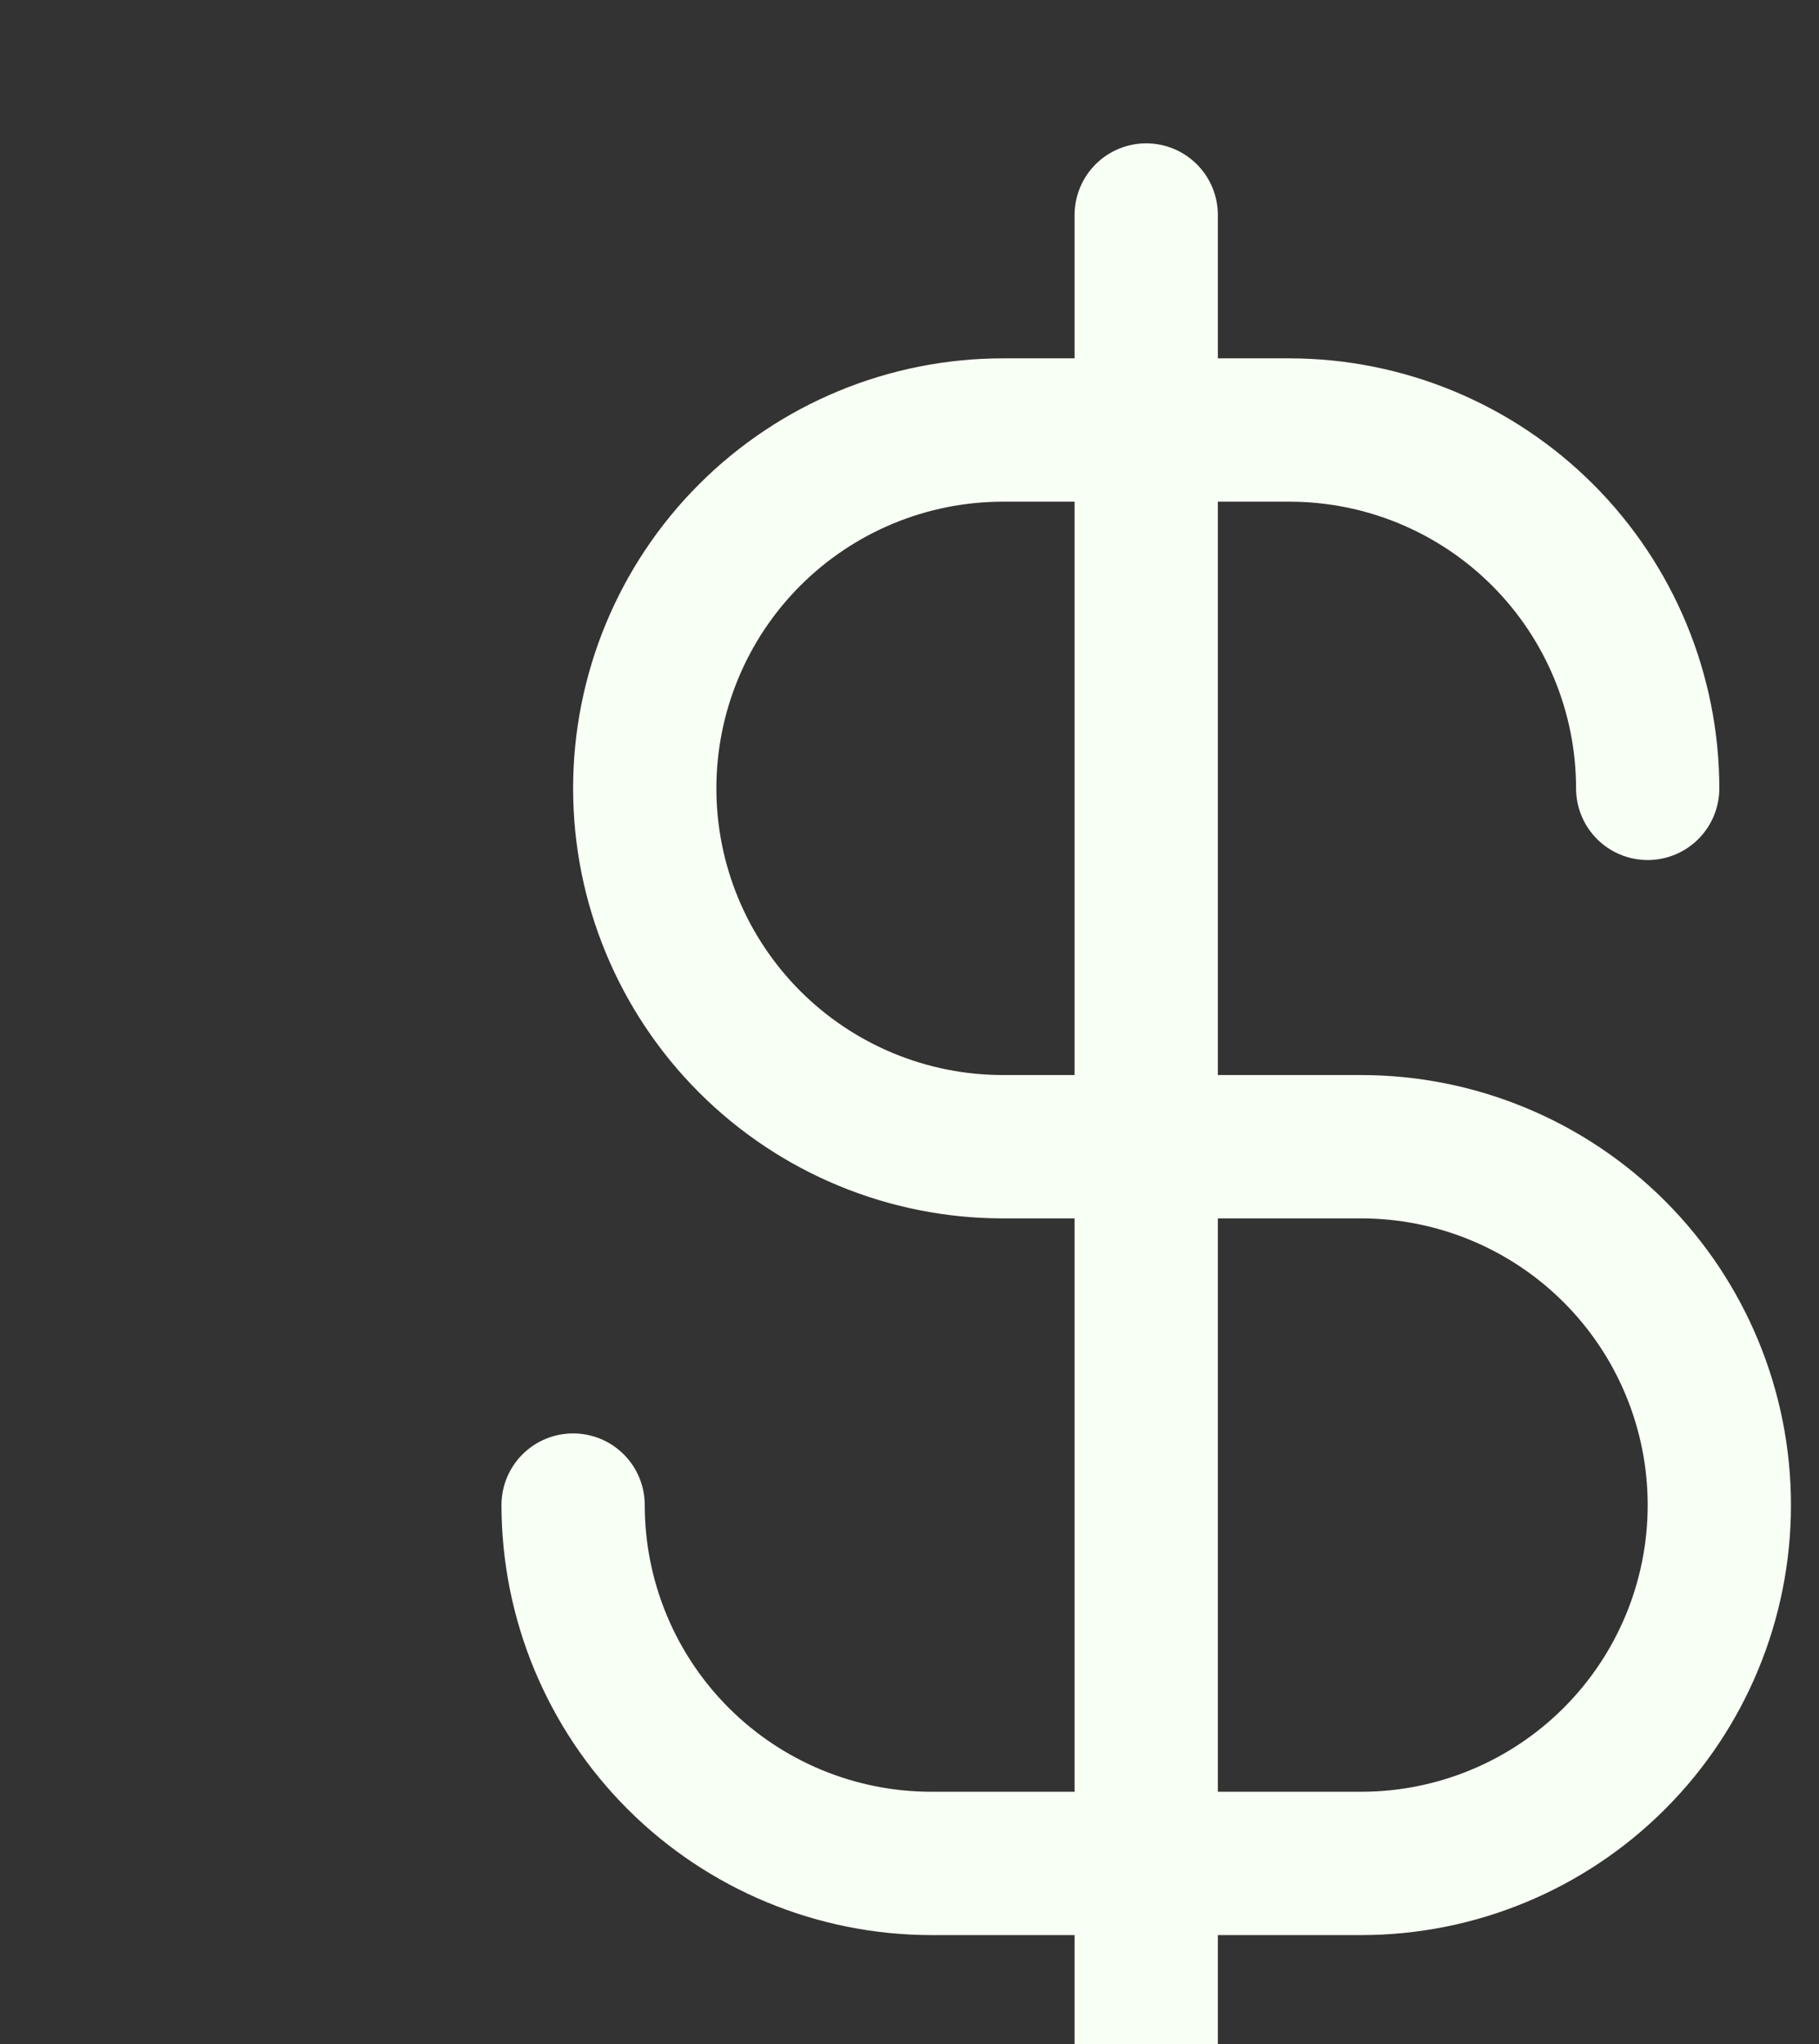 <svg width="146" height="164" viewBox="0 0 146 164" fill="none" xmlns="http://www.w3.org/2000/svg">
<rect x="0" y="0" width="146" height="164" fill="#333333" stroke="none"/>
<g id="Frame">
<path id="Vector" d="M109.25 86.25H97.75V40.25H103.5C109.6 40.25 115.45 42.673 119.763 46.986C124.077 51.3 126.5 57.15 126.5 63.25C126.5 64.775 127.106 66.237 128.184 67.316C129.262 68.394 130.725 69 132.25 69C133.775 69 135.238 68.394 136.316 67.316C137.394 66.237 138 64.775 138 63.25C137.99 54.103 134.353 45.333 127.885 38.865C121.417 32.397 112.647 28.759 103.5 28.75H97.75V17.25C97.75 15.725 97.144 14.262 96.066 13.184C94.987 12.106 93.525 11.5 92 11.5C90.475 11.5 89.013 12.106 87.934 13.184C86.856 14.262 86.25 15.725 86.25 17.25V28.75H80.5C71.35 28.75 62.575 32.385 56.105 38.855C49.635 45.325 46 54.1 46 63.25C46 72.4 49.635 81.175 56.105 87.645C62.575 94.115 71.35 97.75 80.5 97.75H86.25V143.75H74.75C68.65 143.75 62.8 141.327 58.486 137.013C54.173 132.7 51.75 126.85 51.75 120.75C51.75 119.225 51.144 117.762 50.066 116.684C48.987 115.606 47.525 115 46 115C44.475 115 43.013 115.606 41.934 116.684C40.856 117.762 40.25 119.225 40.25 120.75C40.26 129.897 43.897 138.667 50.365 145.135C56.833 151.603 65.603 155.24 74.75 155.25H86.25V166.75C86.25 168.275 86.856 169.738 87.934 170.816C89.013 171.894 90.475 172.5 92 172.5C93.525 172.5 94.987 171.894 96.066 170.816C97.144 169.738 97.75 168.275 97.75 166.75V155.25H109.25C118.4 155.25 127.175 151.615 133.645 145.145C140.115 138.675 143.75 129.9 143.75 120.75C143.75 111.6 140.115 102.825 133.645 96.355C127.175 89.885 118.4 86.25 109.25 86.25ZM80.5 86.25C74.4 86.25 68.55 83.827 64.237 79.513C59.923 75.2 57.5 69.35 57.5 63.25C57.5 57.15 59.923 51.3 64.237 46.986C68.55 42.673 74.4 40.25 80.5 40.25H86.25V86.25H80.5ZM109.25 143.75H97.75V97.75H109.25C115.35 97.75 121.2 100.173 125.513 104.487C129.827 108.8 132.25 114.65 132.25 120.75C132.25 126.85 129.827 132.7 125.513 137.013C121.2 141.327 115.35 143.75 109.25 143.75Z" fill="#F8FFF4"/>
</g>
</svg>
